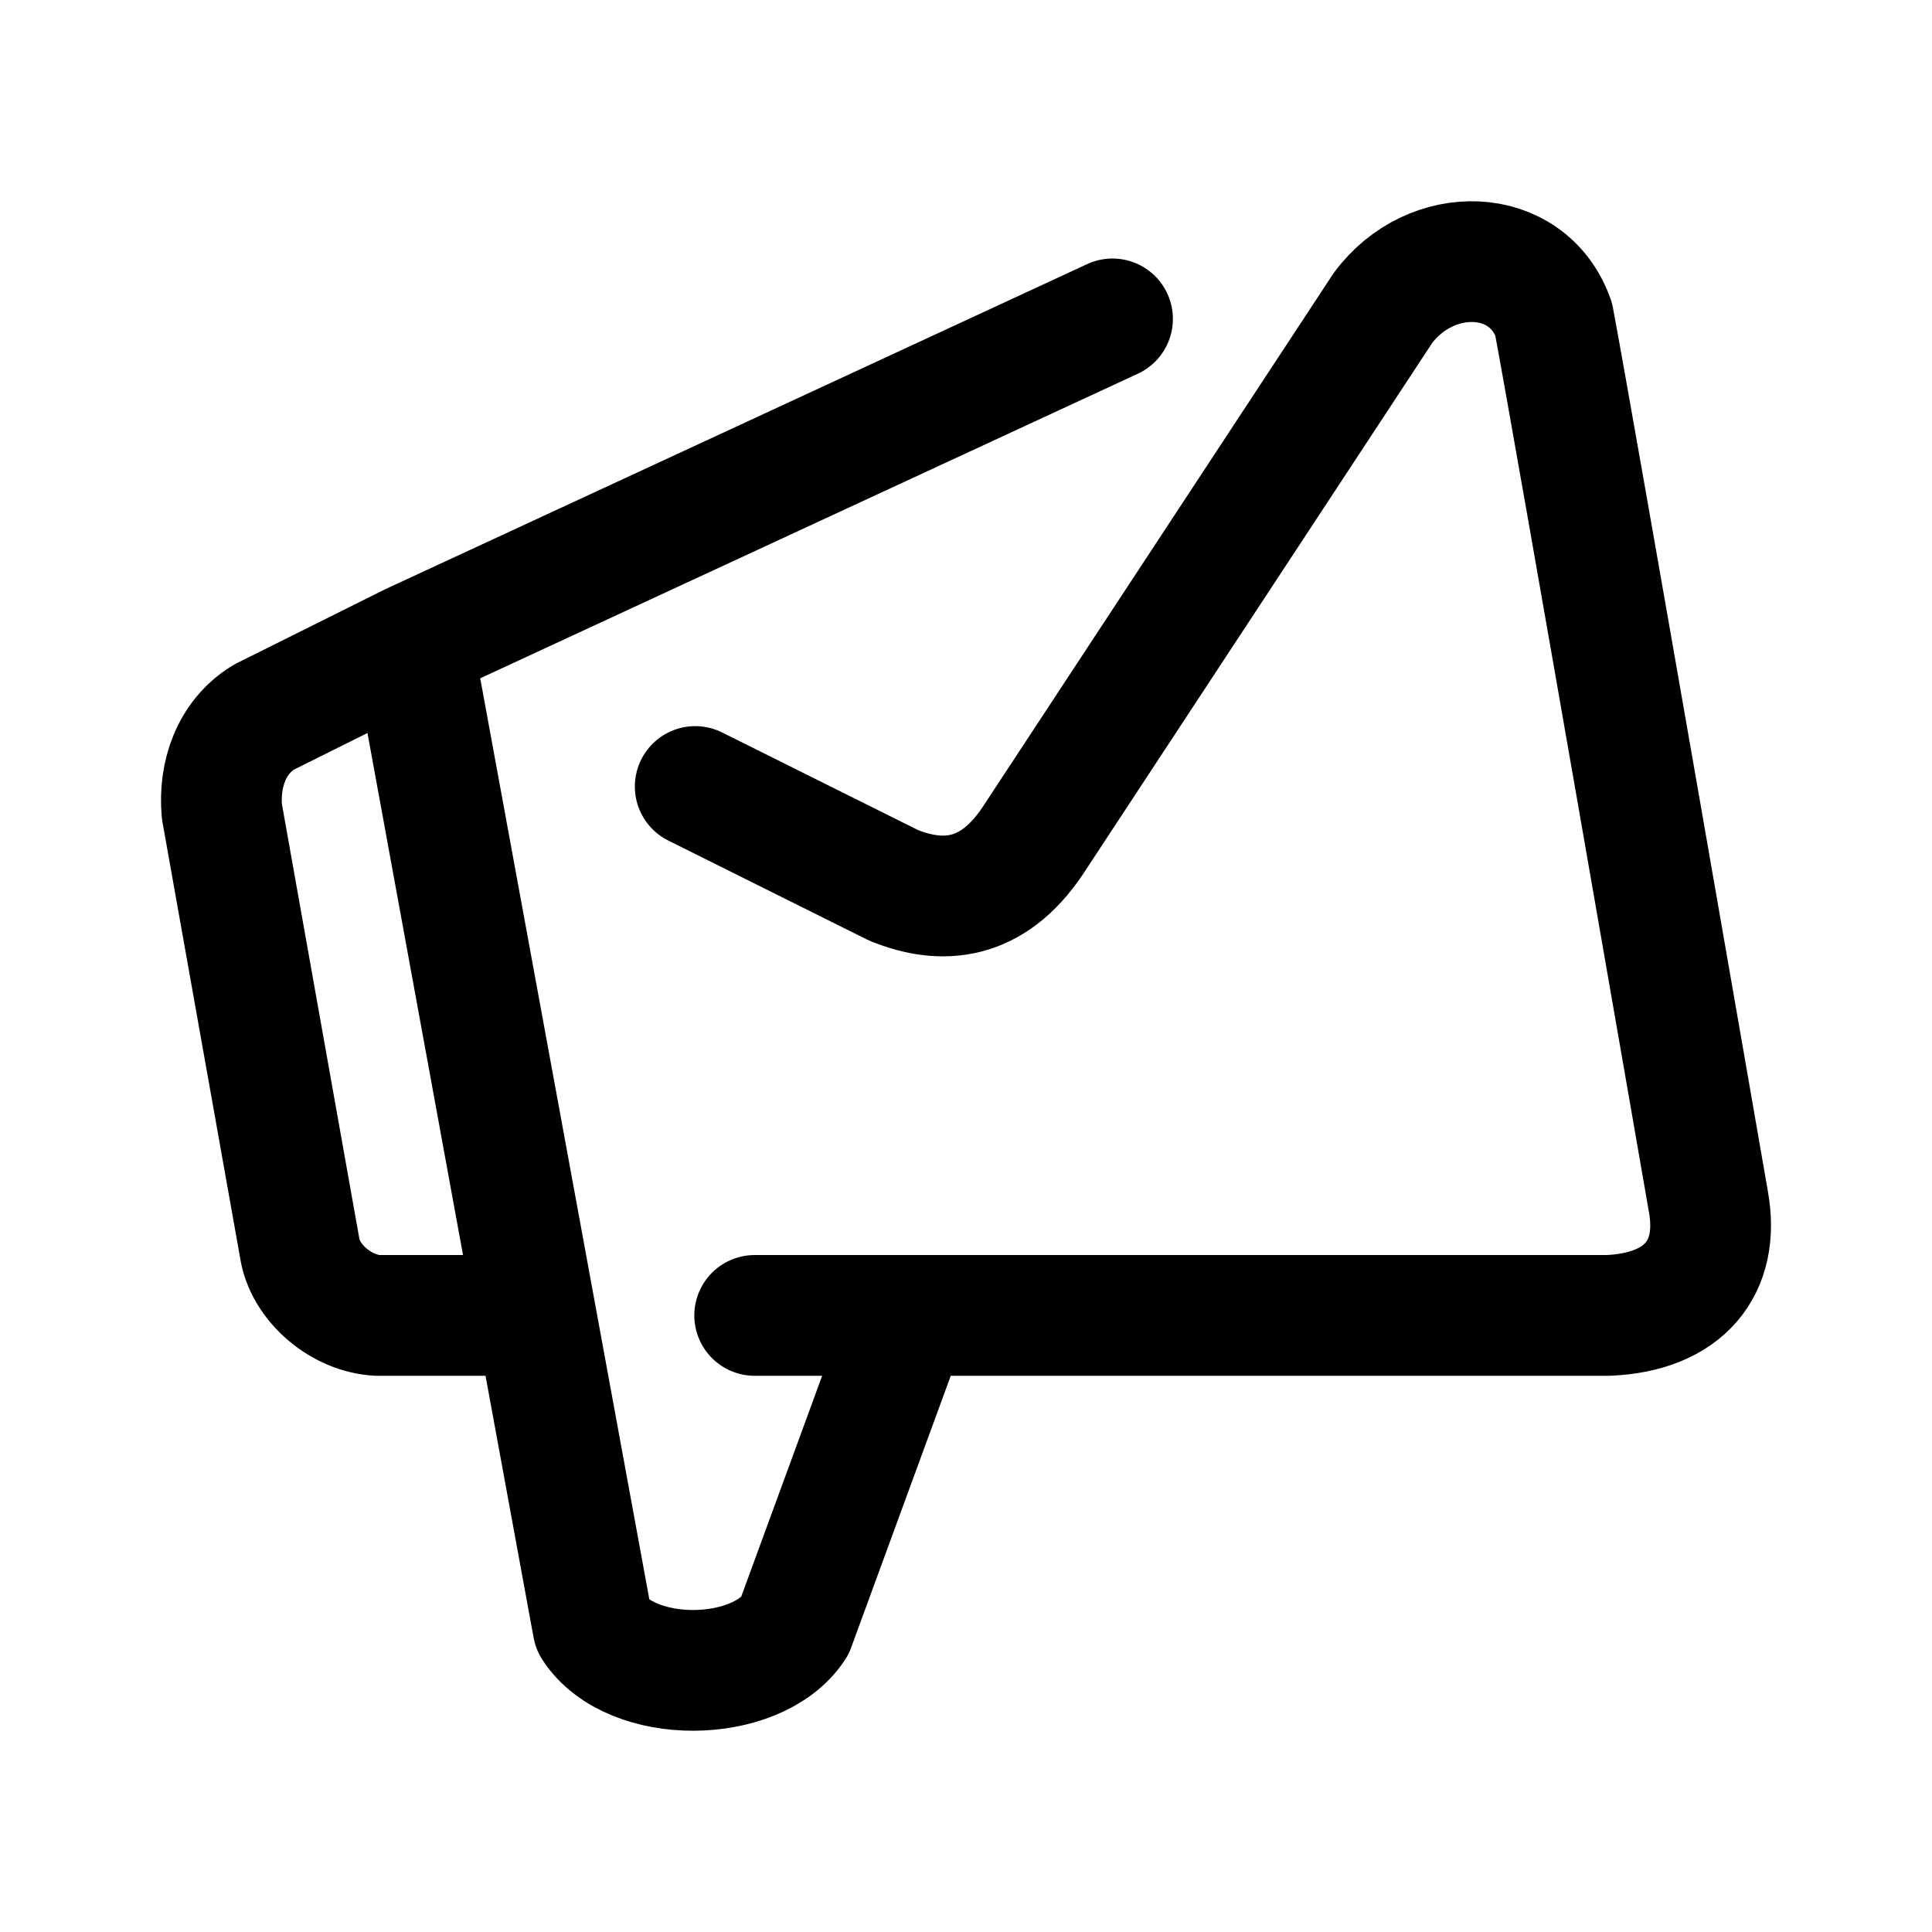 <svg width="192" height="192" viewBox="0 0 192 192" fill="none" xmlns="http://www.w3.org/2000/svg"><path d="m69.09 78.163 19.723 9.825c4.797 1.942 9.775 1.593 13.808-4.421l34.812-52.955c4.768-6.424 14.374-6.203 16.963 1.08 2.115 11.276 15.384 87.735 15.384 87.735 1.18 6.559-2.423 10.981-9.96 11.298H75h15.293l-11.341 30.948c-3.77 5.701-16.252 5.837-20.02 0L40.983 63.918 26.19 71.286c-3.224 1.99-4.459 5.715-4.142 9.333l7.79 43.72c.683 3.302 4.151 6.206 7.694 6.386h15.68L40.984 63.918l69.577-32.226" stroke="#000" stroke-width="12" stroke-miterlimit="6" stroke-linecap="round" stroke-linejoin="round"/></svg>